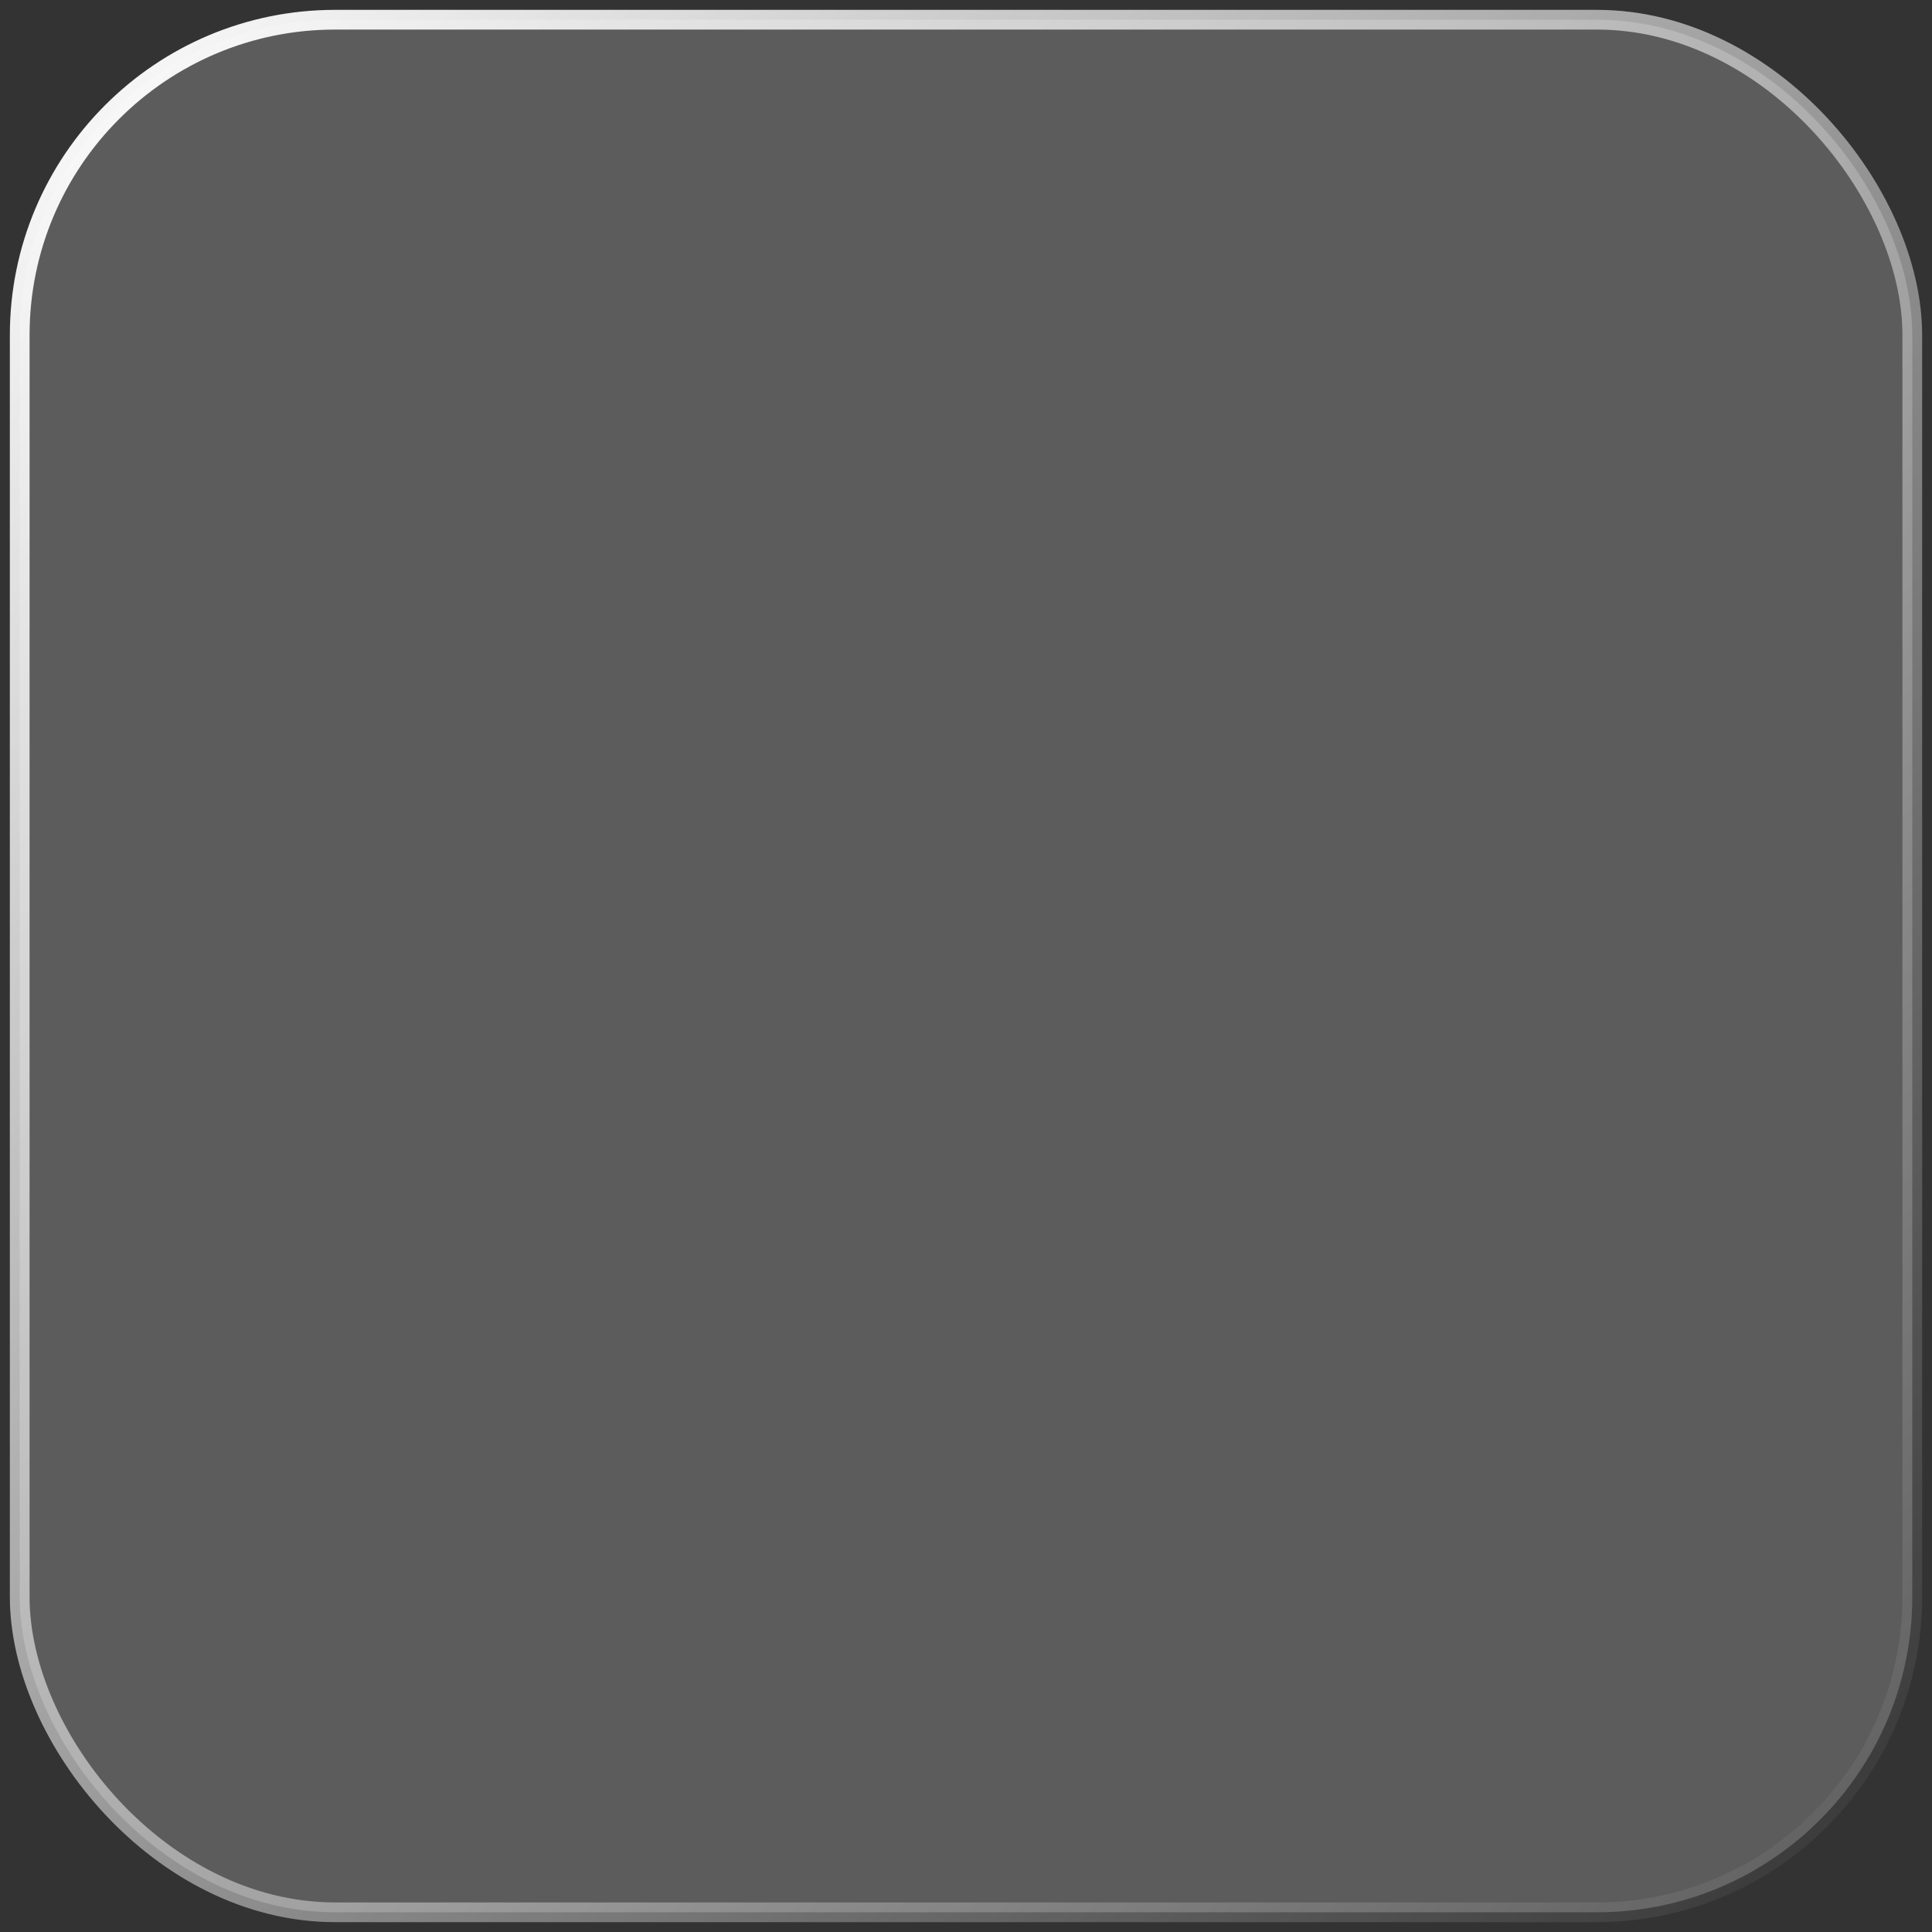 <svg width="98" height="98" viewBox="0 0 98 98" fill="none" xmlns="http://www.w3.org/2000/svg">
<rect x="0" y="0" width="98" height="98" fill="#333333" stroke="none"/>
<rect x="1" y="1" width="96" height="96" rx="16" fill="white" fill-opacity="0.2" stroke="url(#paint0_linear_1_177)"/>
<defs>
<linearGradient id="paint0_linear_1_177" x1="1" y1="1" x2="97" y2="97" gradientUnits="userSpaceOnUse">
<stop stop-color="white"/>
<stop offset="1" stop-color="white" stop-opacity="0"/>
</linearGradient>
</defs>
</svg>

